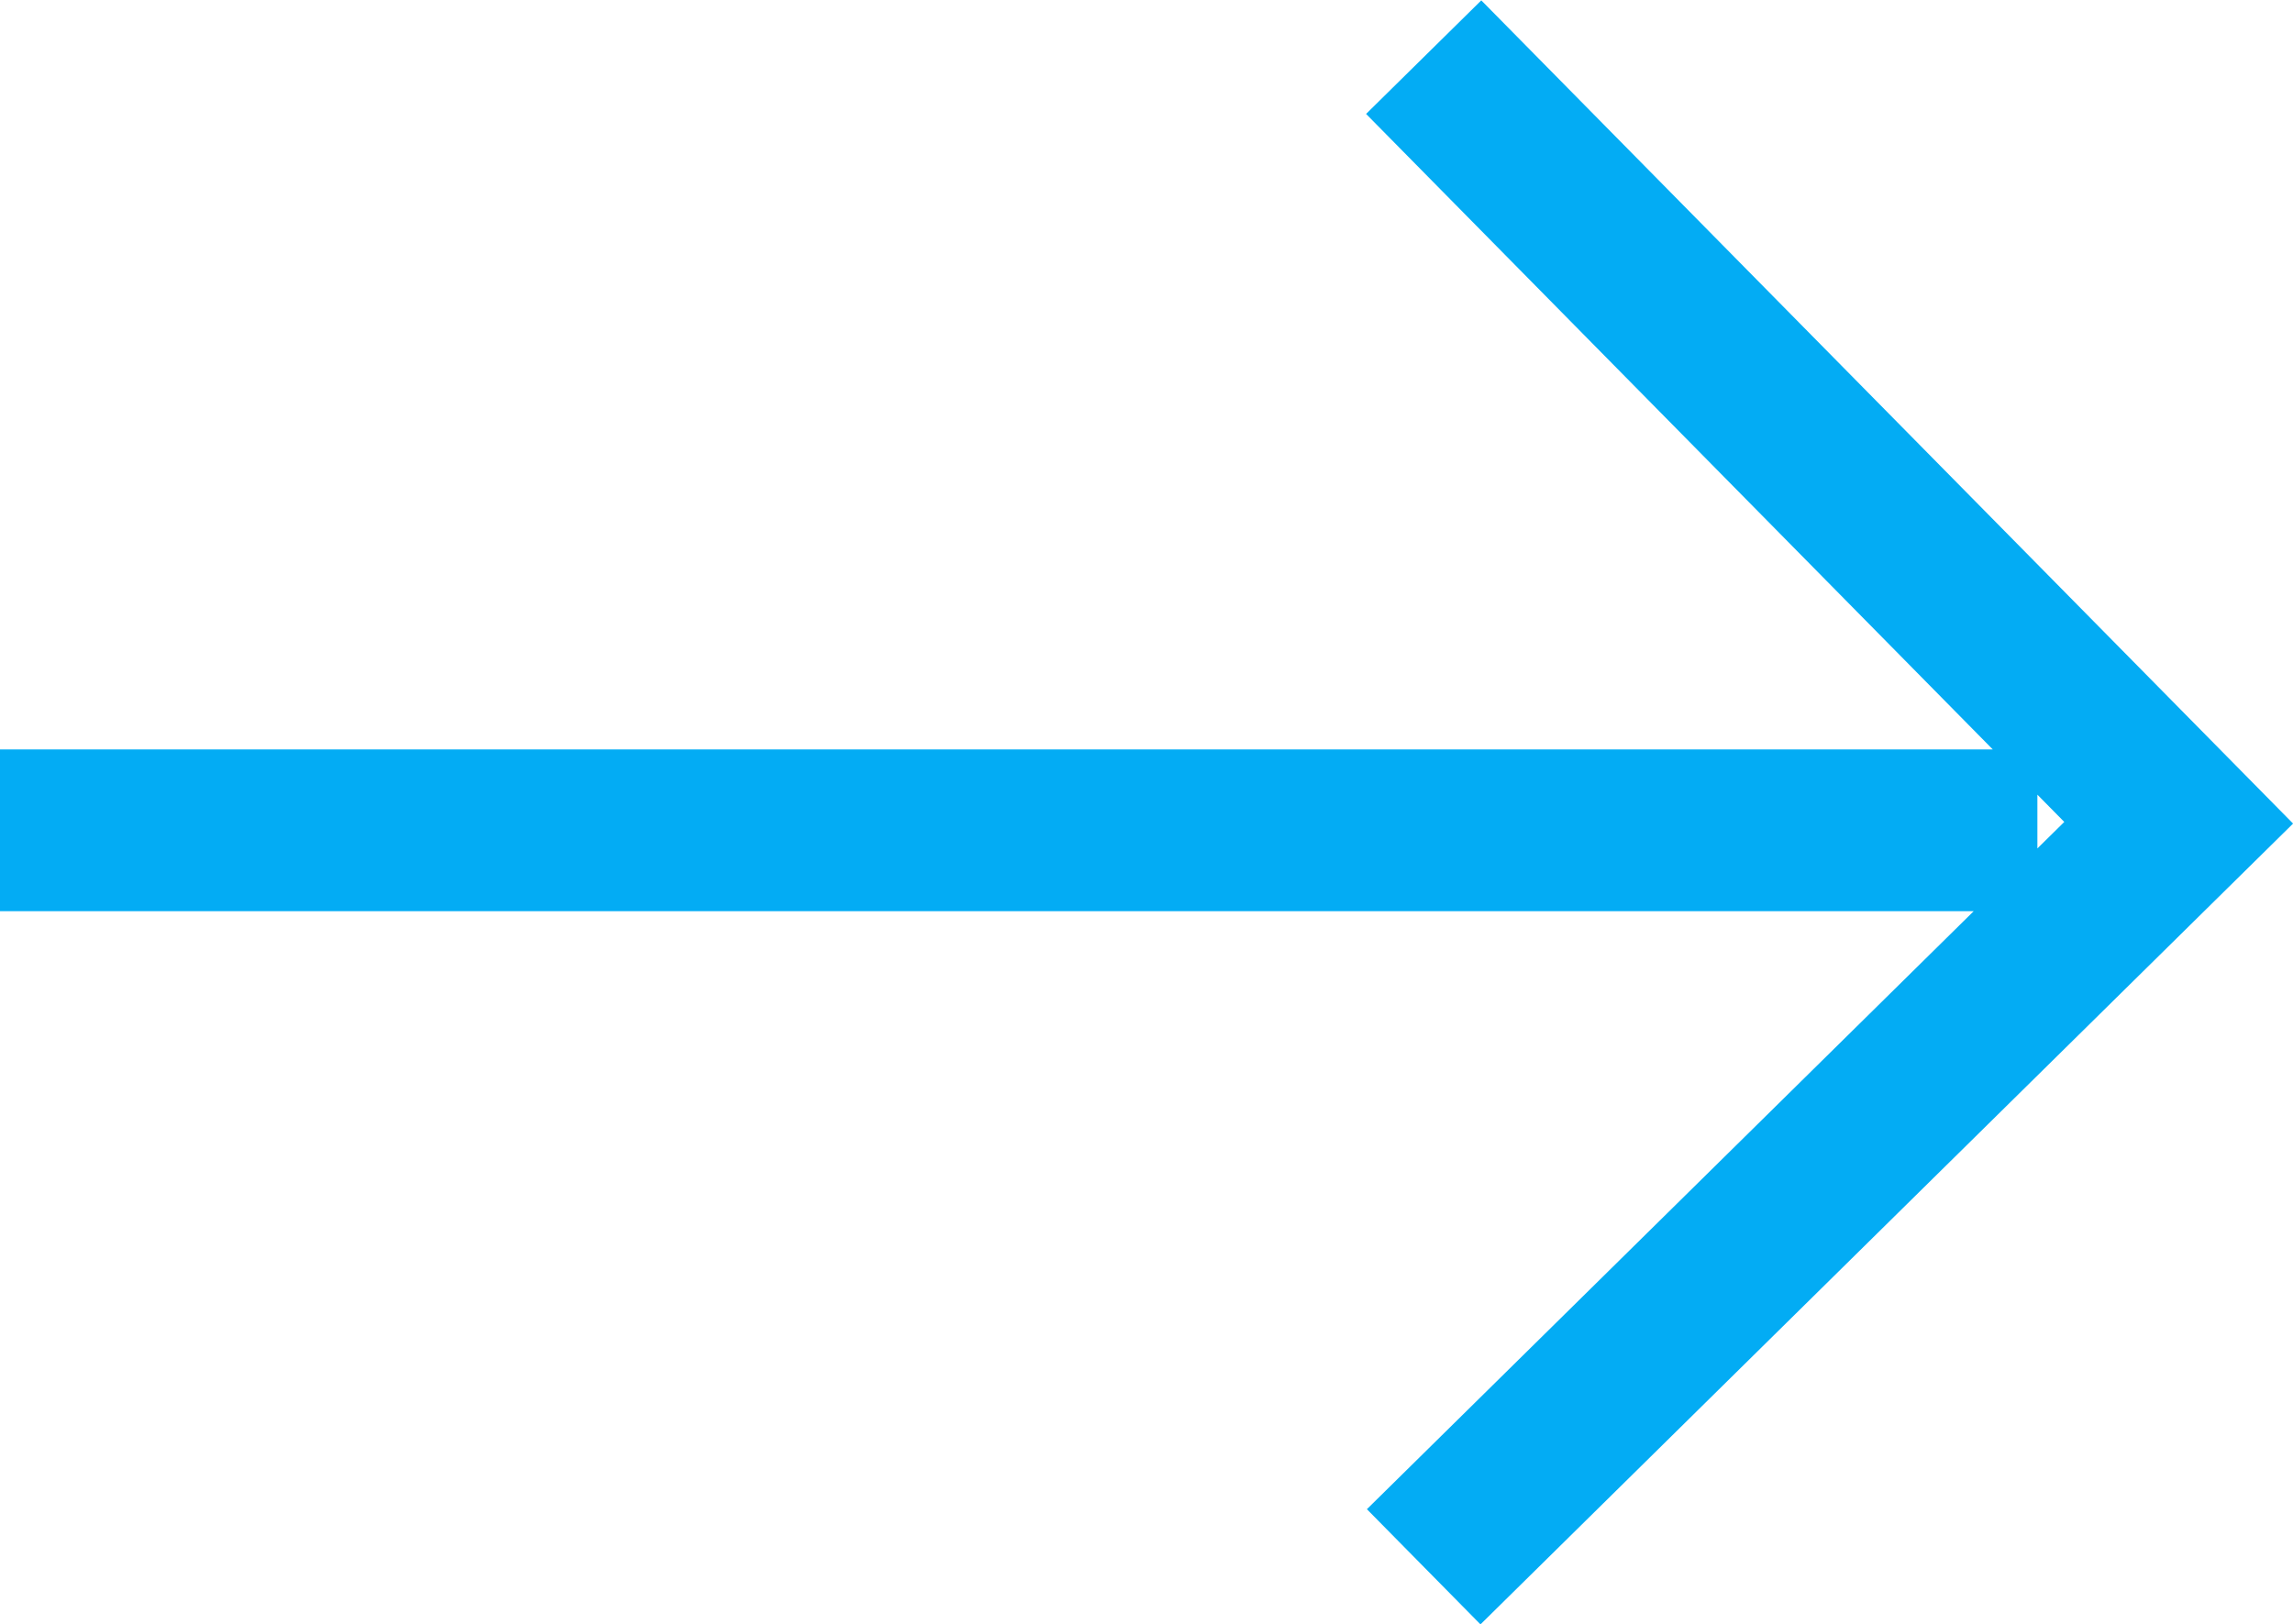 <svg xmlns="http://www.w3.org/2000/svg" viewBox="0 0 21.26 15.06"><defs><style>.cls-1{fill:none;stroke:#03acf4;stroke-width:1.5px;}</style></defs><title>Ресурс 1</title><g id="Слой_2" data-name="Слой 2"><g id="Слой_1-2" data-name="Слой 1"><path class="cls-1" d="M13.2.53l7,7.1-7,6.9M0,7.7H18.89"/></g></g></svg>